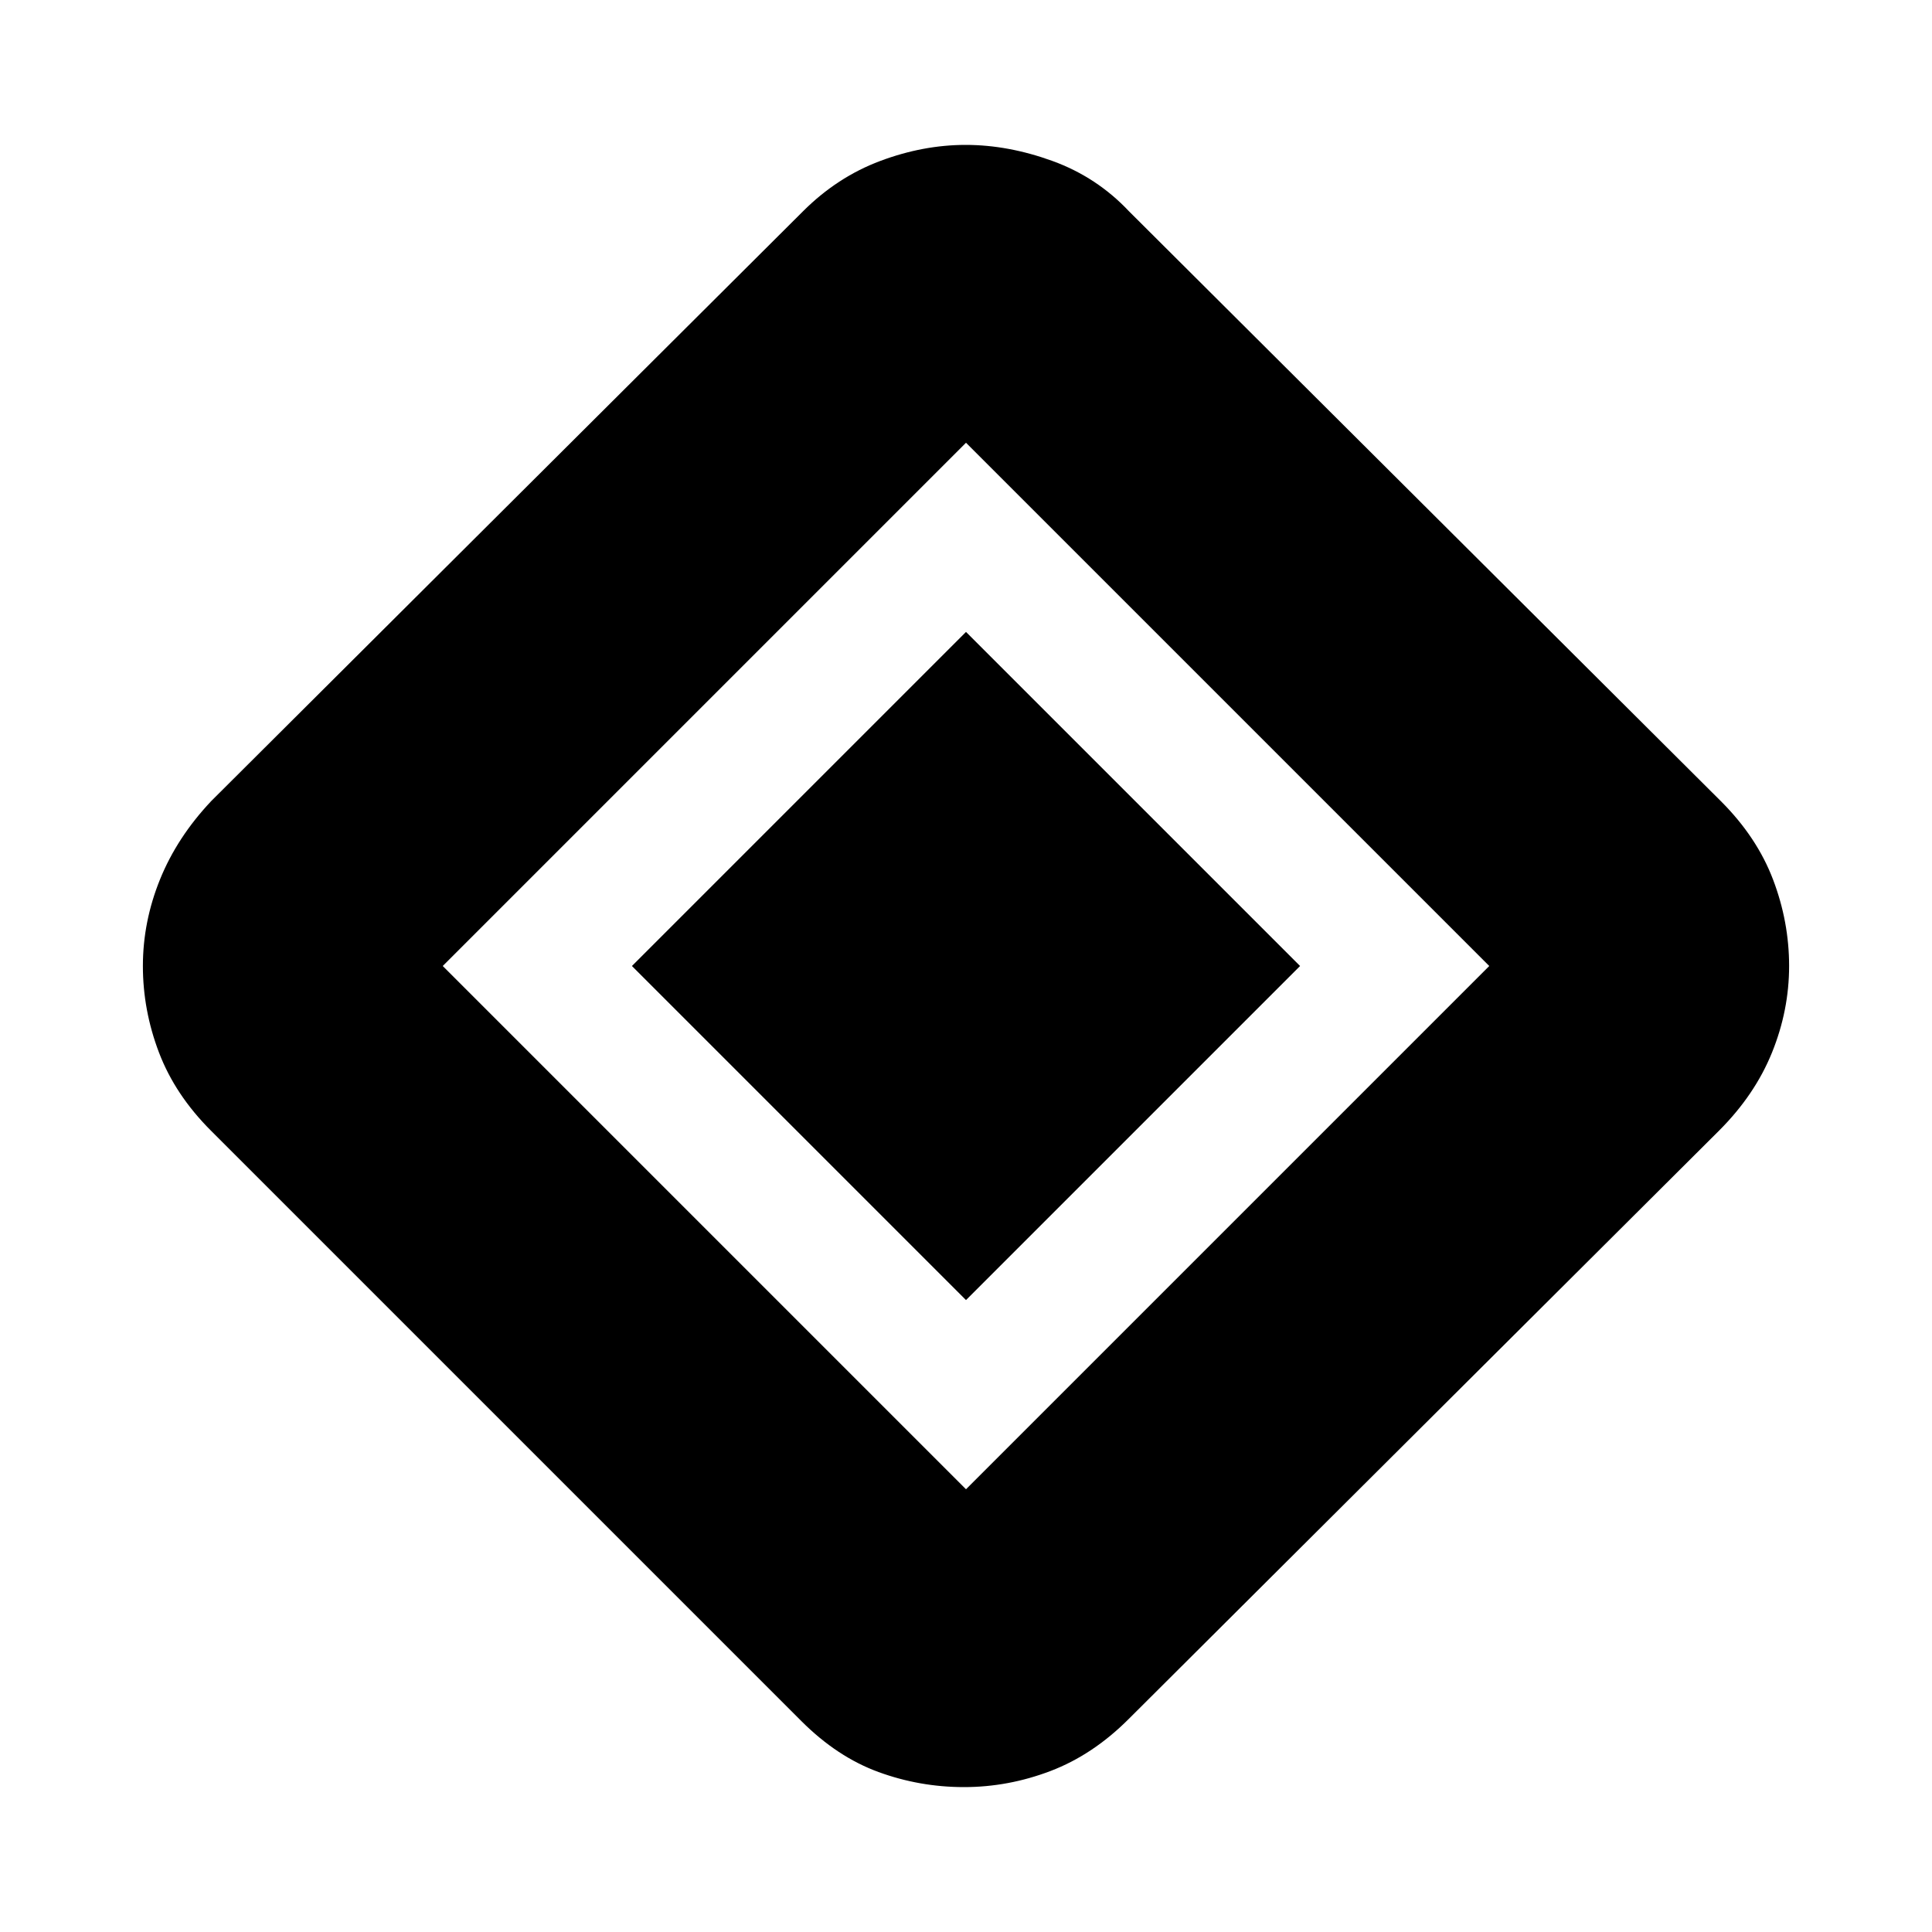<svg xmlns="http://www.w3.org/2000/svg" height="20" viewBox="0 -960 960 960" width="20"><path d="M480-314 314-480l166-166 166 166-166 166Zm80.77 208.23Q543-88 522-80q-21 8-43 8t-42.5-7.5Q416-87 398.23-104.77L104.77-398.23Q87-416 79-437q-8-21-8-43t8.5-43q8.5-21 25.5-39l294-293q17-17 38.34-25 21.33-8 42.5-8 21.16 0 43.16 8 22 8 38 25l294.2 293.2Q873-544 881-523q8 21 8 43t-8.5 43q-8.5 21-26.27 38.77L560.77-105.77ZM480-220l260-260-260-260-260 260 260 260Z"/></svg>